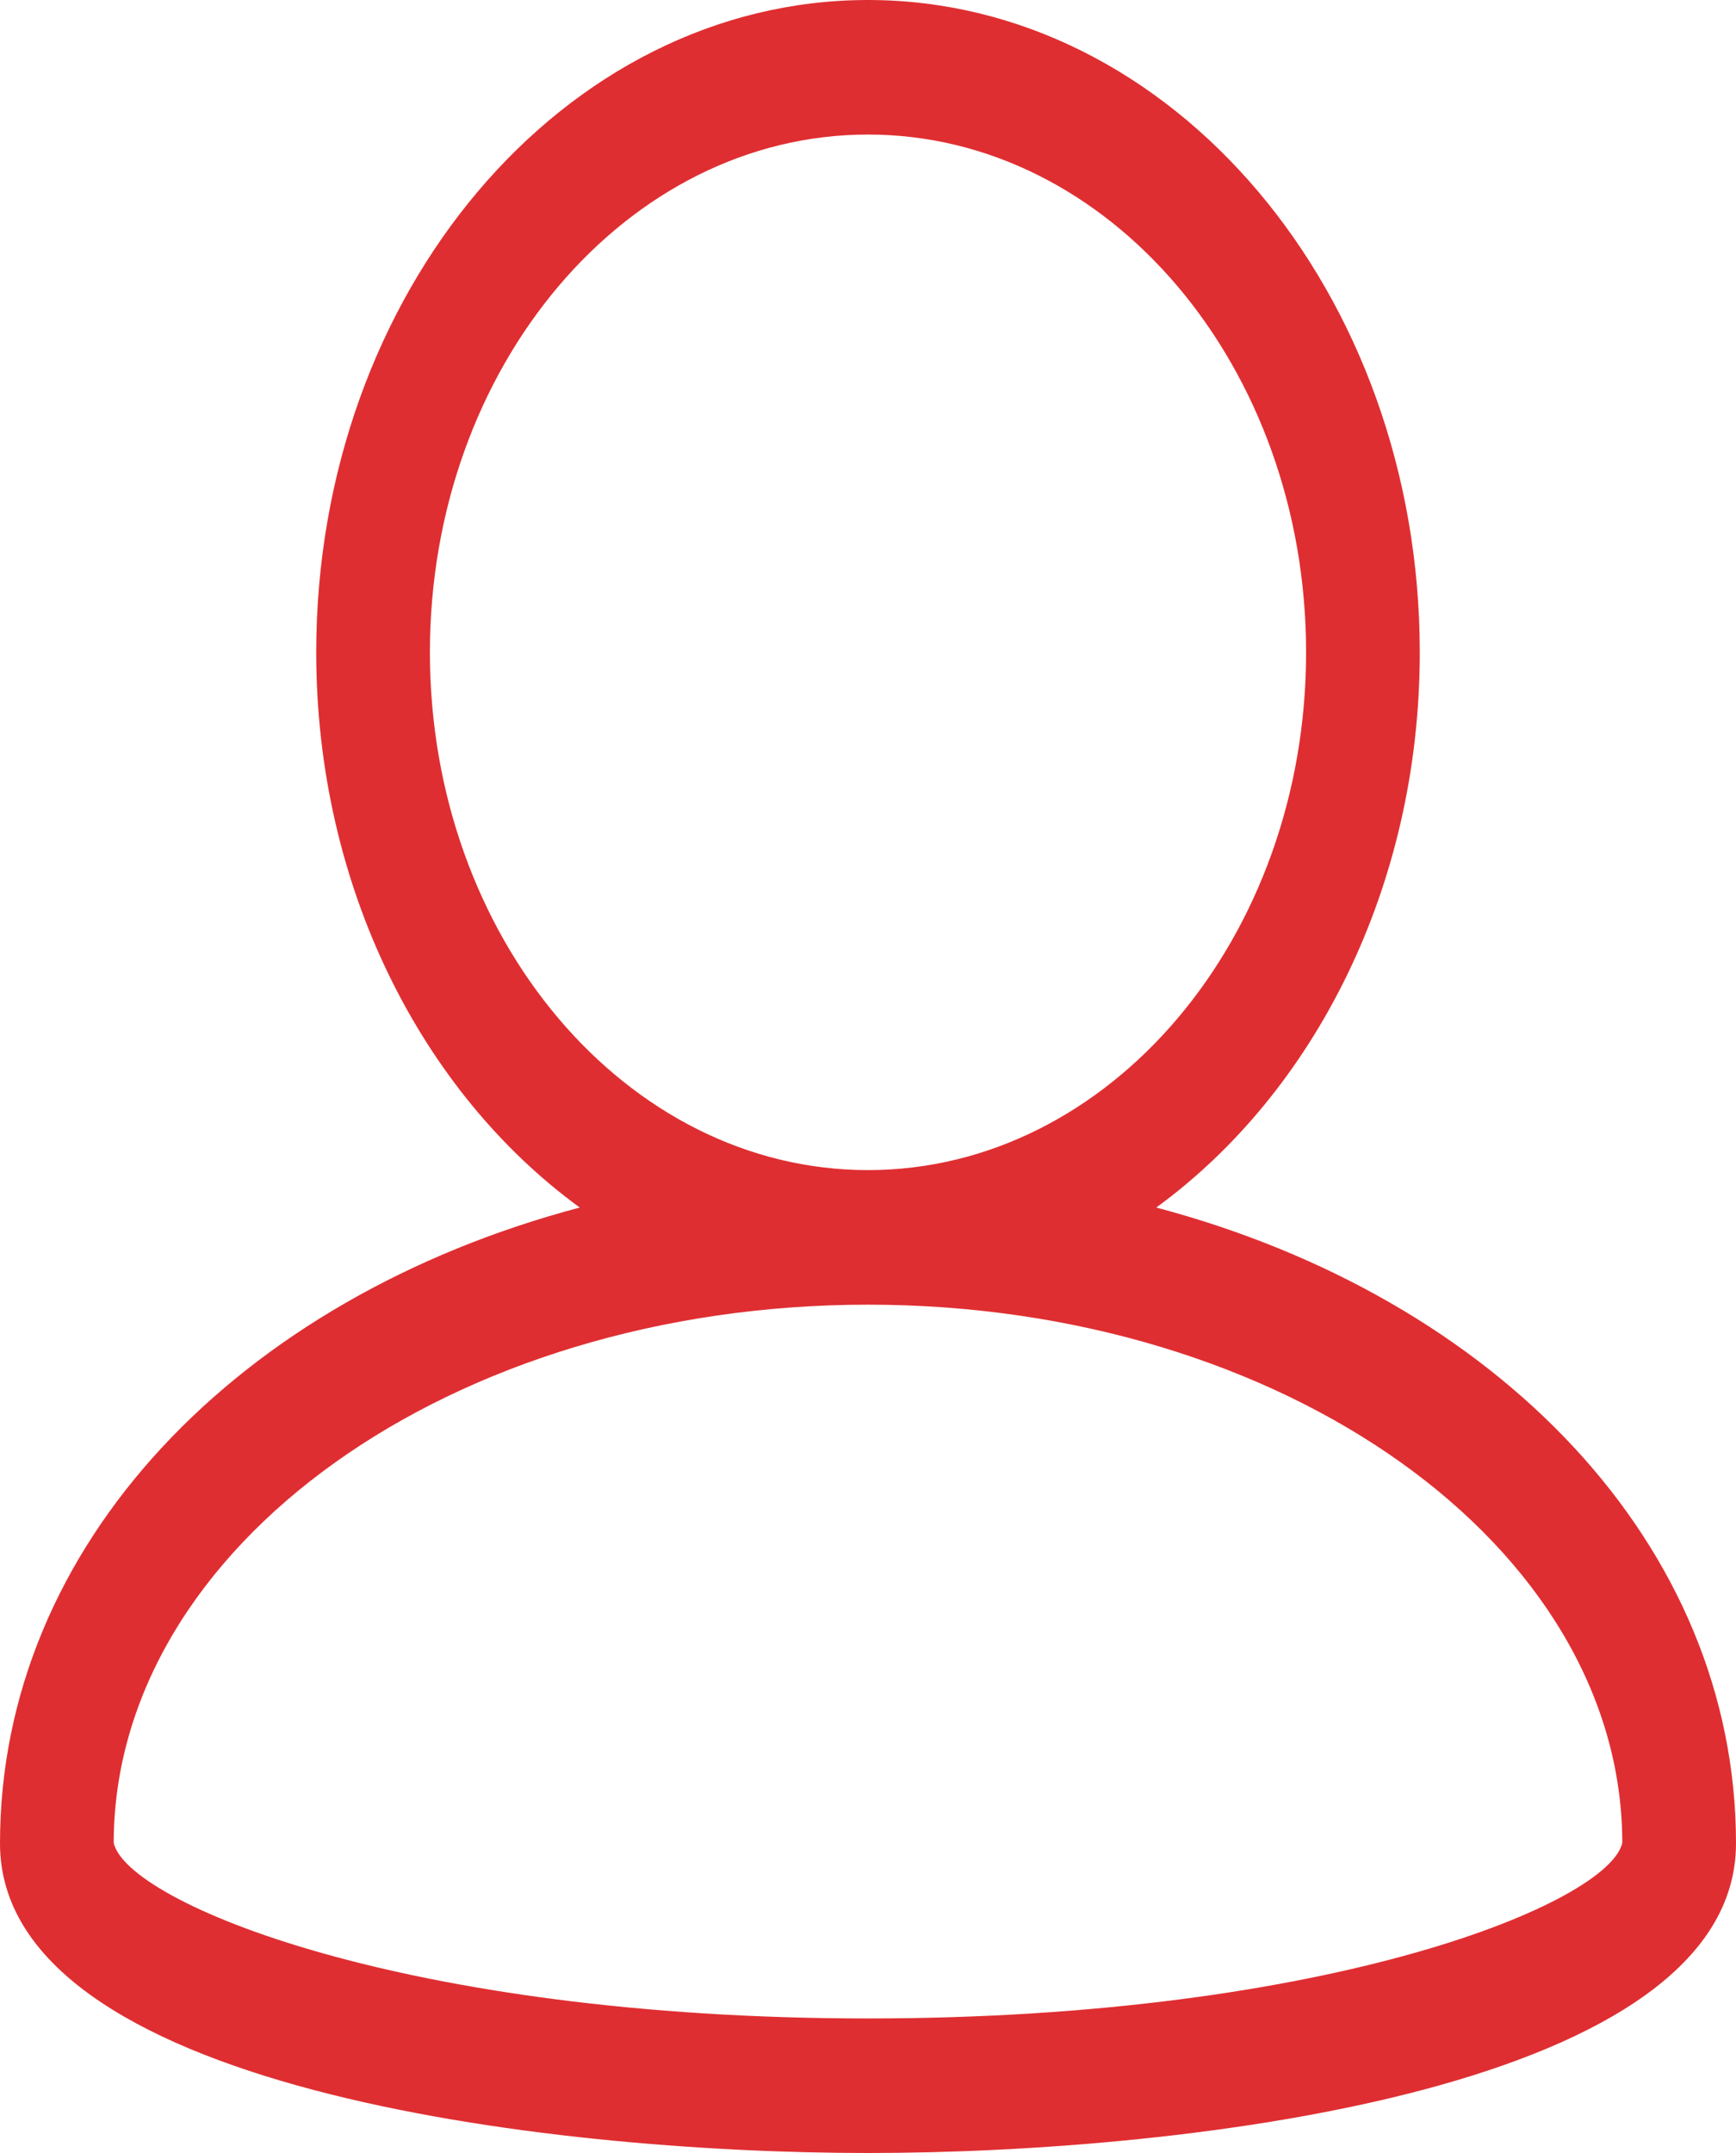 <svg width="75" height="93" viewBox="0 0 75 93" fill="none" xmlns="http://www.w3.org/2000/svg">
<path d="M49.953 52.16C56.769 47.195 61.338 38.317 61.338 28.179C61.338 12.641 50.644 0 37.5 0C24.356 0 13.662 12.641 13.662 28.179C13.662 38.317 18.231 47.195 25.047 52.16C10.328 56.062 0 66.723 0 79.625C0 90.183 23.573 93 37.5 93C51.427 93 75 90.183 75 79.625C75 66.723 64.672 56.062 49.953 52.16ZM18.573 28.179C18.573 15.846 27.064 5.812 37.5 5.812C47.936 5.812 56.427 15.846 56.427 28.179C56.427 40.511 47.936 50.543 37.5 50.543C27.064 50.543 18.573 40.511 18.573 28.179ZM37.5 87.188C17.48 87.188 5.496 82.189 4.912 79.605C4.927 66.784 19.541 56.356 37.5 56.356C55.457 56.356 70.07 66.782 70.088 79.601C69.518 82.183 57.533 87.188 37.5 87.188Z" fill="#DF2E31"/>
</svg>

